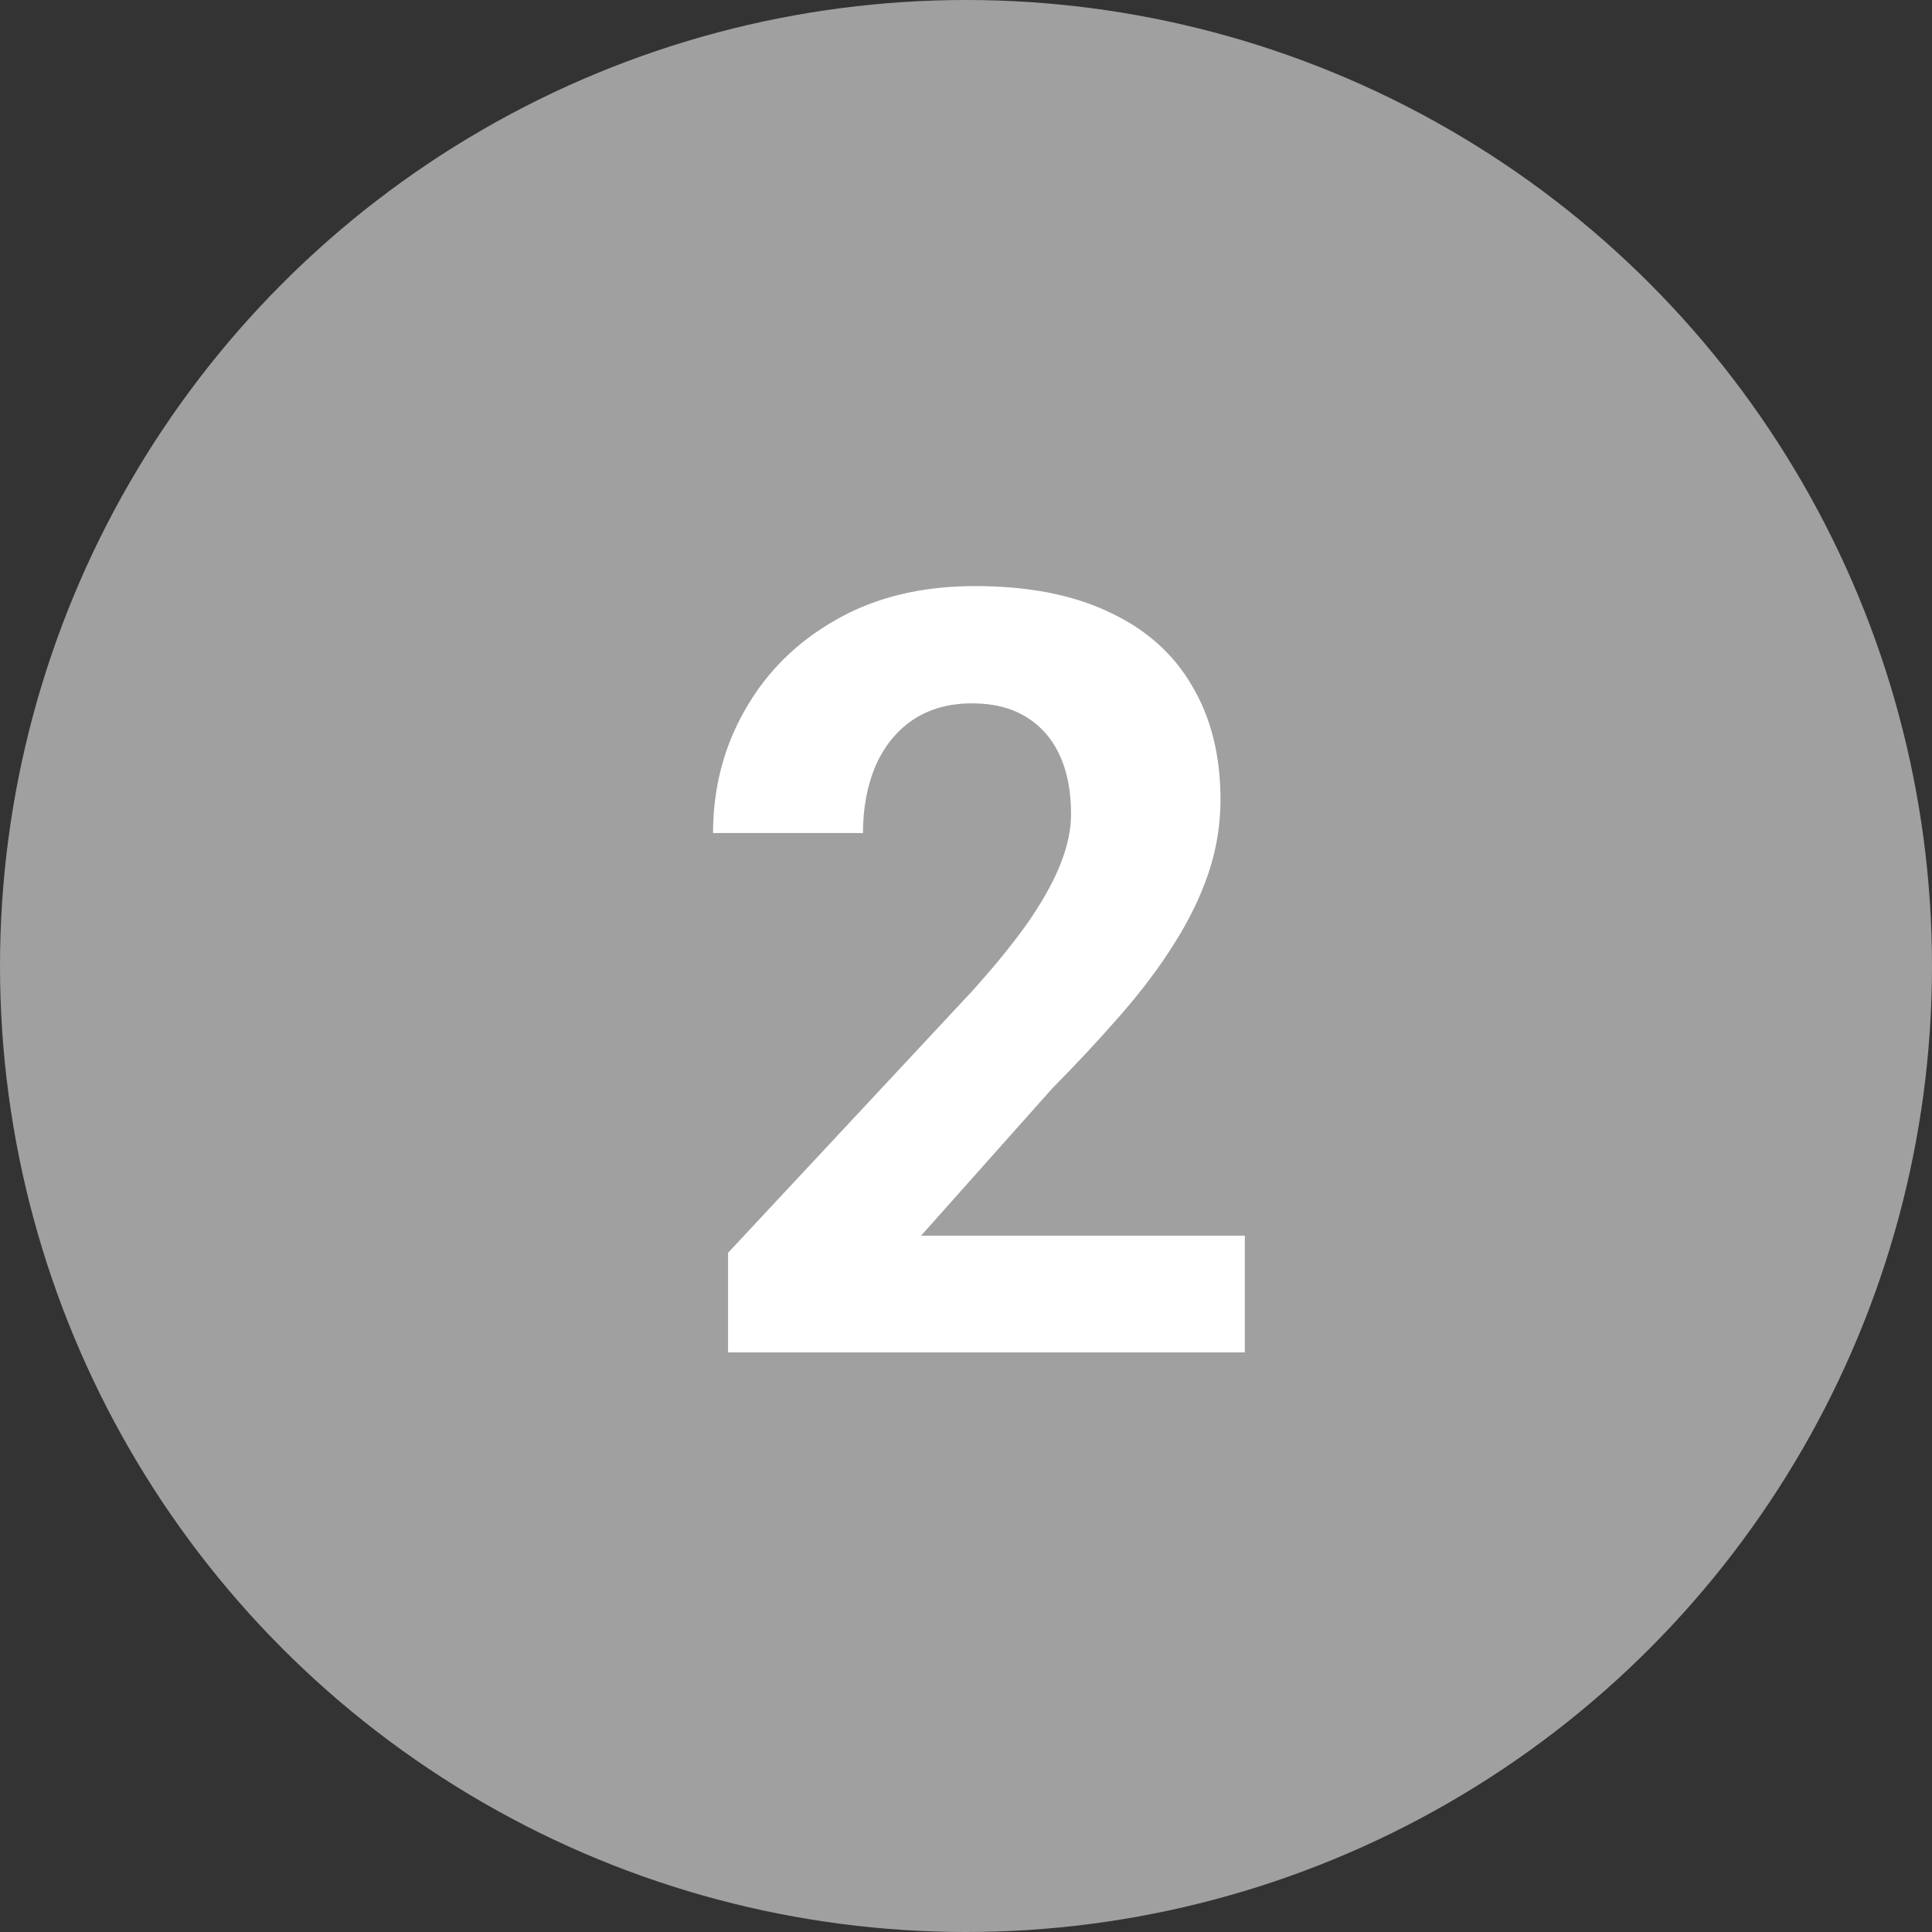 <svg width="40" height="40" viewBox="0 0 40 40" fill="none" xmlns="http://www.w3.org/2000/svg">
<rect x="0" y="0" width="40" height="40" fill="#333333" stroke="none"/>
<circle cx="20" cy="20" r="20" fill="#A0A0A0"/>
<path d="M25.773 25.583V28H15.074V25.938L20.134 20.513C20.642 19.947 21.043 19.449 21.337 19.02C21.631 18.583 21.842 18.192 21.971 17.849C22.107 17.498 22.175 17.165 22.175 16.85C22.175 16.377 22.096 15.972 21.939 15.636C21.781 15.292 21.548 15.027 21.24 14.841C20.939 14.655 20.567 14.562 20.123 14.562C19.65 14.562 19.242 14.676 18.898 14.905C18.562 15.134 18.304 15.453 18.125 15.861C17.953 16.27 17.867 16.731 17.867 17.247H14.763C14.763 16.316 14.985 15.464 15.429 14.69C15.873 13.91 16.499 13.29 17.309 12.832C18.118 12.367 19.078 12.134 20.188 12.134C21.283 12.134 22.207 12.313 22.959 12.671C23.718 13.022 24.291 13.53 24.678 14.196C25.072 14.855 25.269 15.643 25.269 16.56C25.269 17.075 25.186 17.58 25.021 18.074C24.857 18.561 24.62 19.048 24.312 19.535C24.012 20.015 23.646 20.502 23.217 20.996C22.787 21.49 22.311 22.002 21.788 22.532L19.07 25.583H25.773Z" fill="white"/>
</svg>
